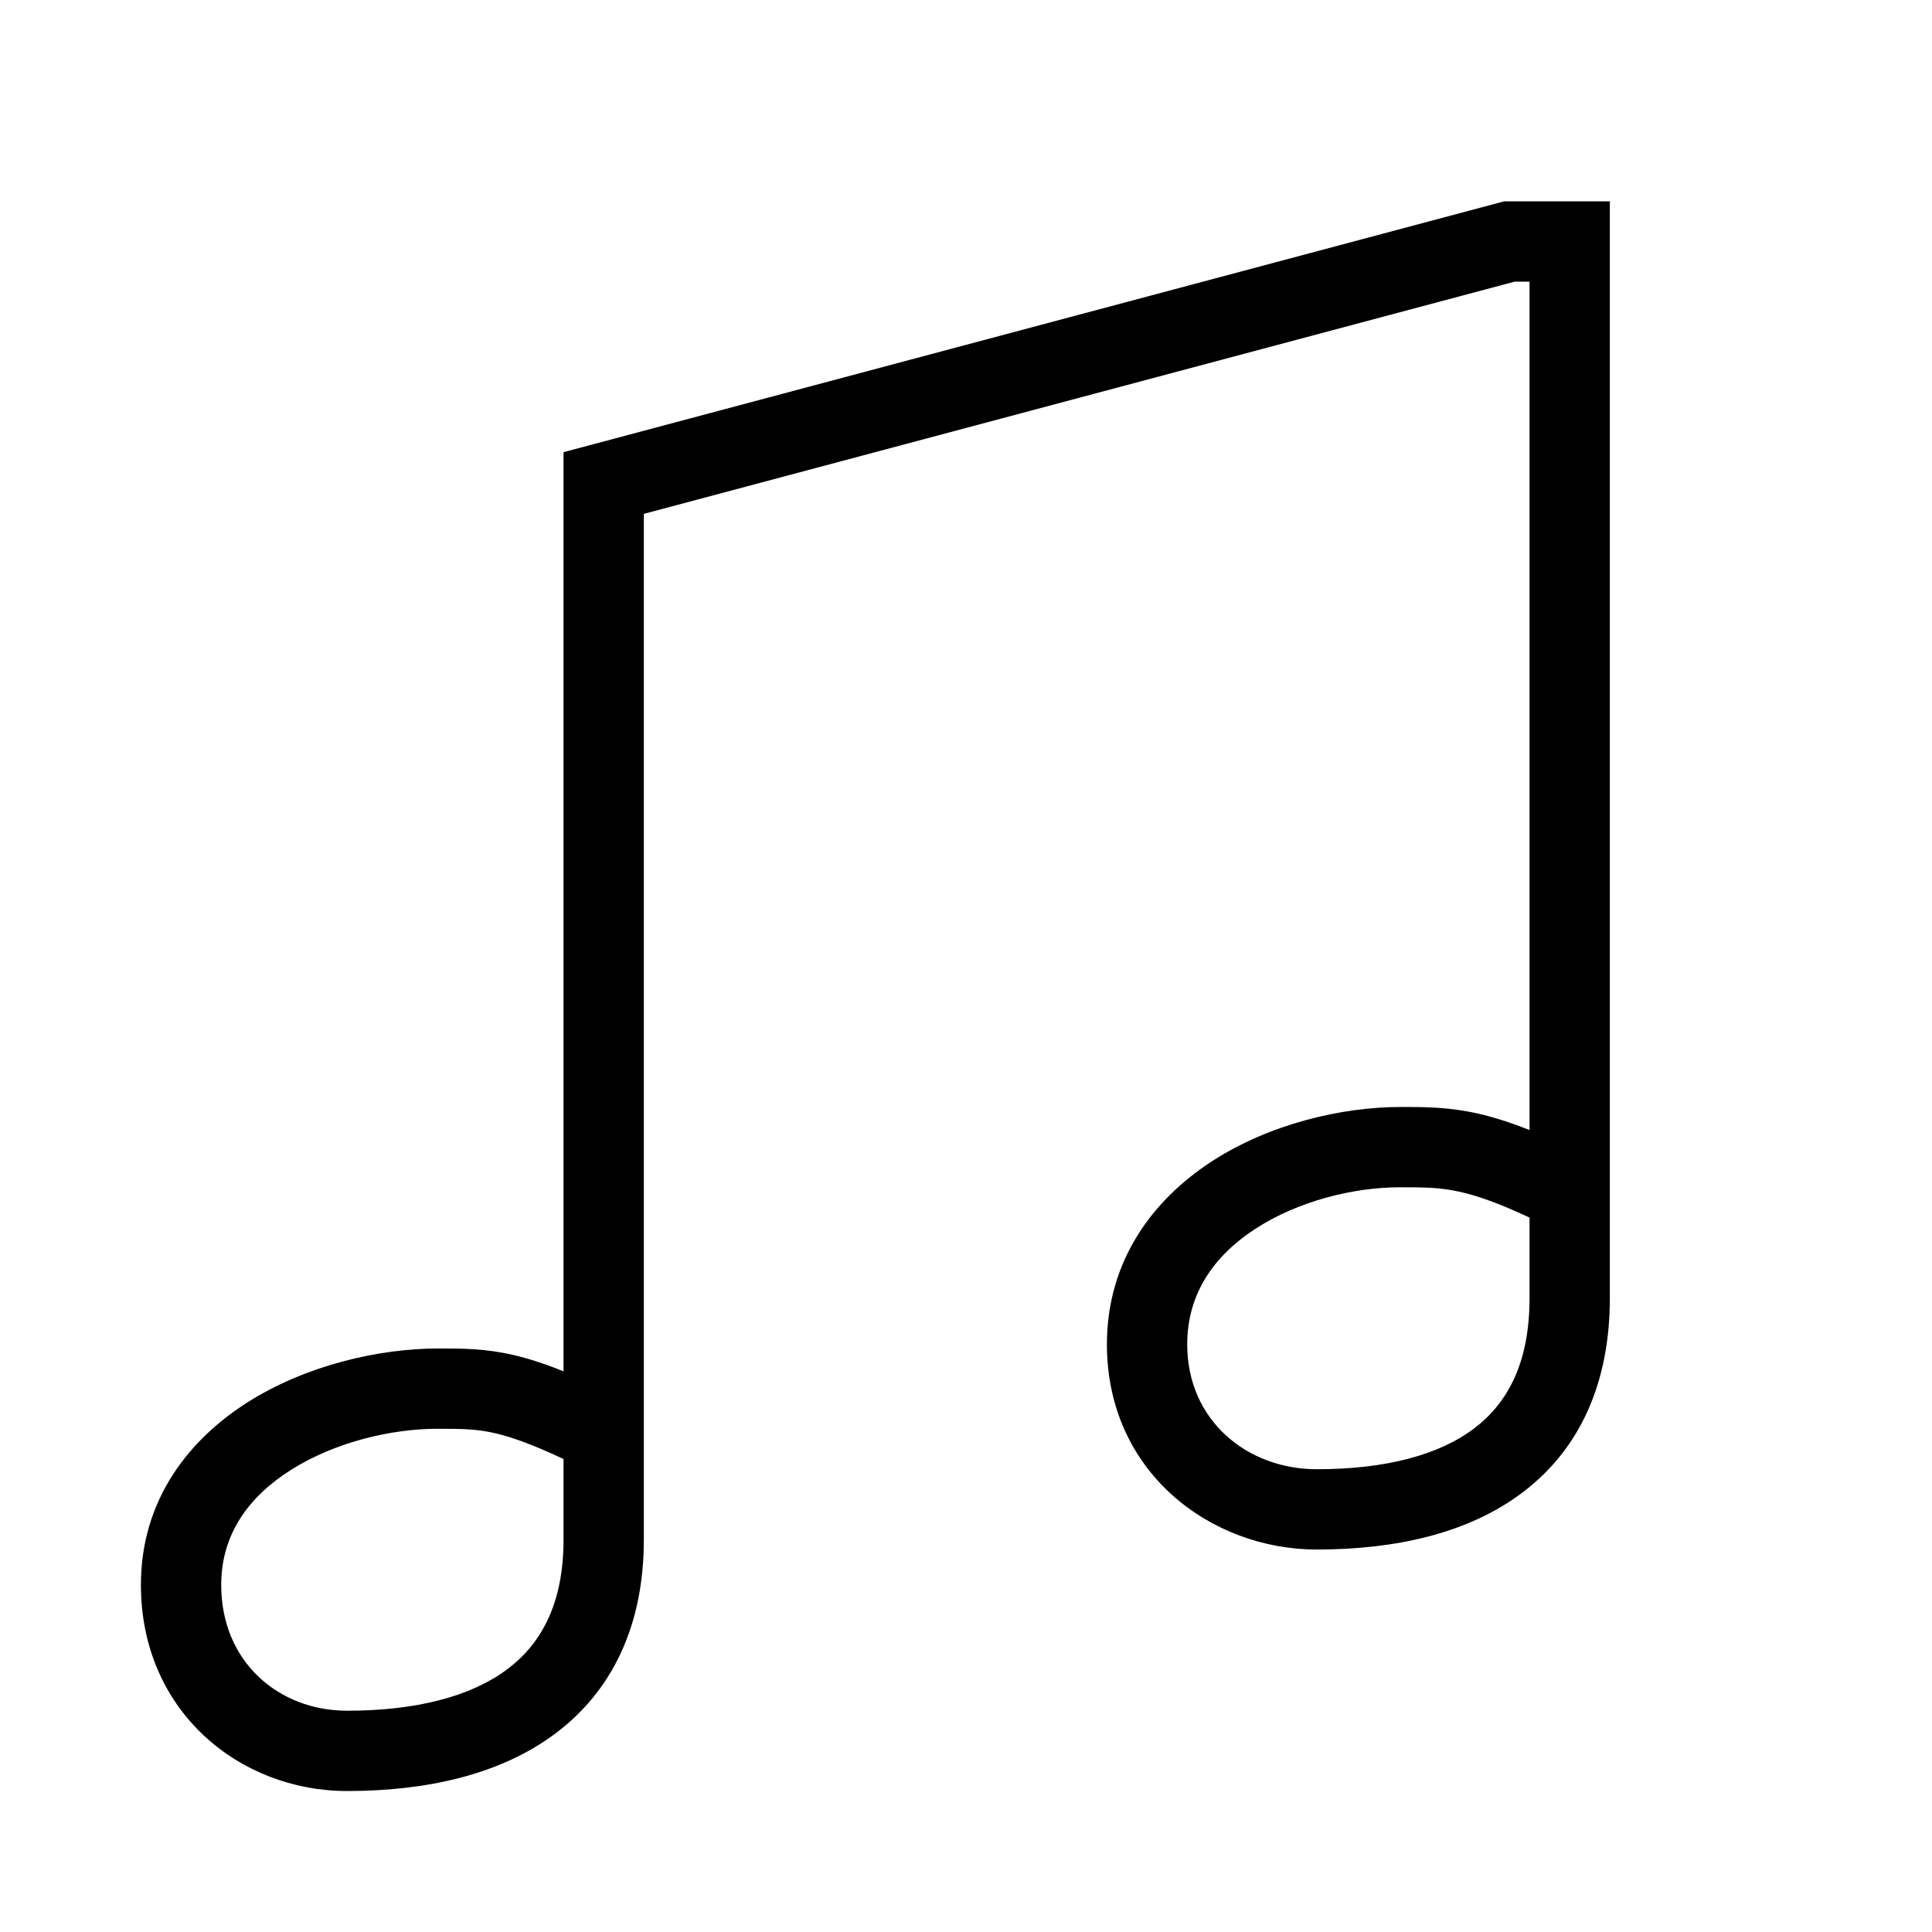 <svg width="48" height="48" viewBox="0 0 32 32" xmlns="http://www.w3.org/2000/svg"><path d="M26.664 3.335H24.912L9.334 7.489V22.714C9.028 22.59 8.763 22.504 8.517 22.446C8.042 22.335 7.664 22.335 7.27 22.335C6.284 22.333 5.074 22.612 4.111 23.22C3.132 23.838 2.334 24.839 2.334 26.25C2.334 28.346 3.969 29.665 5.749 29.665C7.046 29.665 8.271 29.402 9.187 28.721C10.136 28.016 10.664 26.93 10.664 25.5V8.511L25.086 4.665H25.334V18.717C25.017 18.591 24.74 18.504 24.483 18.445C23.996 18.335 23.606 18.335 23.211 18.335C22.222 18.333 21.025 18.618 20.076 19.233C19.11 19.859 18.334 20.865 18.334 22.267C18.334 24.386 20.054 25.665 21.809 25.665C23.106 25.665 24.319 25.402 25.222 24.717C26.157 24.009 26.664 22.922 26.664 21.5V3.335ZM25.334 21.5C25.334 22.578 24.968 23.241 24.419 23.657C23.838 24.098 22.956 24.335 21.809 24.335C20.661 24.335 19.664 23.53 19.664 22.268C19.664 21.427 20.107 20.797 20.799 20.349C21.506 19.891 22.425 19.664 23.191 19.665C23.597 19.665 23.856 19.667 24.189 19.742C24.467 19.805 24.816 19.925 25.334 20.167V21.5ZM9.334 25.5C9.334 26.57 8.959 27.234 8.394 27.654C7.796 28.098 6.896 28.335 5.749 28.335C4.626 28.335 3.664 27.536 3.664 26.25C3.664 25.417 4.113 24.792 4.821 24.345C5.544 23.888 6.48 23.664 7.249 23.665C7.656 23.665 7.897 23.667 8.212 23.741C8.479 23.804 8.817 23.923 9.334 24.166V25.5Z" fill="#000000" class="bmwfcol"/><title>audio_lt_48</title></svg>